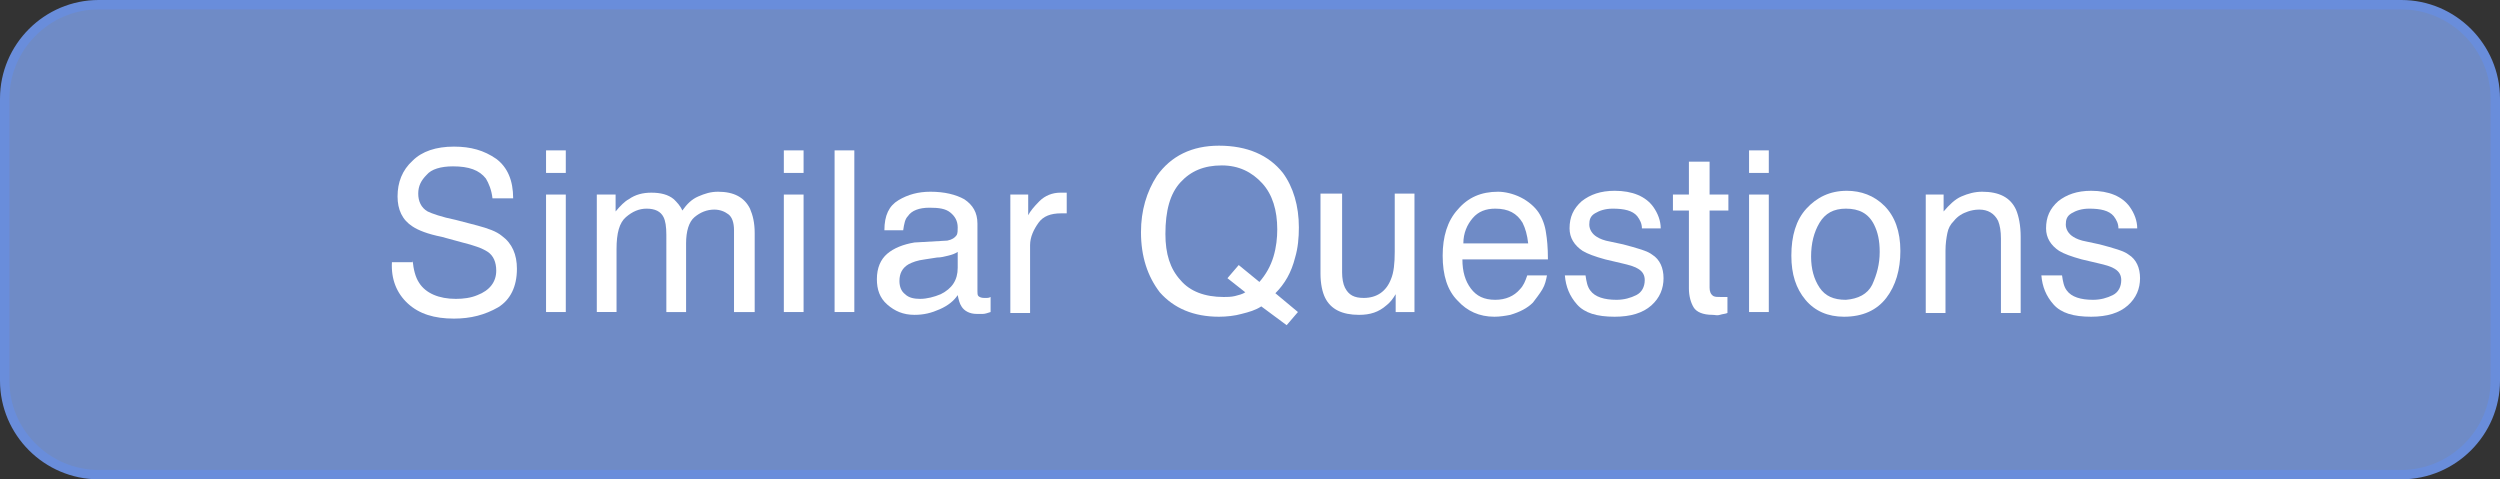 <?xml version="1.0" encoding="utf-8"?>
<!-- Generator: Adobe Illustrator 22.1.0, SVG Export Plug-In . SVG Version: 6.00 Build 0)  -->
<svg version="1.1" id="Layer_1" xmlns="http://www.w3.org/2000/svg" xmlns:xlink="http://www.w3.org/1999/xlink" x="0px" y="0px"
	 viewBox="0 0 266 51" style="enable-background:new 0 0 266 51;" xml:space="preserve">
<rect x="0" y="0" width="266" height="51" fill="#333333" stroke="none"/>
<style type="text/css">
	.st0{fill:#6F8BC6;stroke:#698DDB;stroke-miterlimit:10;}
	.st1{enable-background:new    ;}
	.st2{fill:#FFFFFF;}
</style>
<path class="st0" d="M10.5,0.5h245c5.5,0,10,4.5,10,10v30c0,5.5-4.5,10-10,10h-245c-5.5,0-10-4.5-10-10v-30C0.5,5,5,0.5,10.5,0.5z"
	/>
<g class="st1">
	<path class="st2" d="M43.9,27.7c0.1,1,0.3,1.8,0.7,2.4c0.7,1.1,2.1,1.7,3.9,1.7c0.8,0,1.6-0.1,2.3-0.4c1.3-0.5,2-1.4,2-2.6
		c0-0.9-0.3-1.6-0.9-2c-0.6-0.4-1.5-0.7-2.7-1L47,25.2c-1.5-0.3-2.5-0.7-3.1-1.1c-1.1-0.7-1.6-1.8-1.6-3.2c0-1.5,0.5-2.8,1.6-3.8
		c1-1,2.5-1.5,4.4-1.5c1.8,0,3.2,0.4,4.5,1.3c1.2,0.9,1.8,2.3,1.8,4.2h-2.2c-0.1-0.9-0.4-1.6-0.7-2.1c-0.7-0.9-1.8-1.3-3.5-1.3
		c-1.3,0-2.3,0.3-2.8,0.9c-0.6,0.6-0.9,1.2-0.9,2c0,0.8,0.3,1.5,1,1.9c0.4,0.2,1.5,0.6,3,0.9l2.3,0.6c1.1,0.3,2,0.6,2.6,1.1
		c1.1,0.8,1.6,2,1.6,3.5c0,1.9-0.7,3.3-2,4.1c-1.4,0.8-2.9,1.2-4.7,1.2c-2.1,0-3.7-0.5-4.9-1.6c-1.2-1.1-1.8-2.6-1.7-4.4H43.9z"/>
	<path class="st2" d="M58.1,16h2.1v2.4h-2.1V16z M58.1,20.7h2.1v12.5h-2.1V20.7z"/>
	<path class="st2" d="M63.4,20.7h2.1v1.8c0.5-0.6,1-1.1,1.4-1.3c0.7-0.5,1.5-0.7,2.4-0.7c1,0,1.8,0.2,2.4,0.7
		c0.3,0.3,0.7,0.7,0.9,1.2c0.5-0.7,1-1.2,1.7-1.5s1.3-0.5,2.1-0.5c1.7,0,2.8,0.6,3.4,1.8c0.3,0.7,0.5,1.5,0.5,2.6v8.4h-2.2v-8.7
		c0-0.8-0.2-1.4-0.6-1.7s-0.9-0.5-1.5-0.5c-0.8,0-1.5,0.3-2.1,0.8s-0.9,1.5-0.9,2.8v7.3h-2.1V25c0-0.9-0.1-1.5-0.3-1.9
		c-0.3-0.6-0.9-0.9-1.8-0.9c-0.8,0-1.5,0.3-2.2,0.9s-1,1.7-1,3.4v6.7h-2.1V20.7z"/>
	<path class="st2" d="M83.4,16h2.1v2.4h-2.1V16z M83.4,20.7h2.1v12.5h-2.1V20.7z"/>
	<path class="st2" d="M88.8,16h2.1v17.2h-2.1V16z"/>
	<path class="st2" d="M100.8,25.6c0.5-0.1,0.8-0.3,1-0.6c0.1-0.2,0.1-0.5,0.1-0.8c0-0.7-0.3-1.2-0.8-1.6s-1.2-0.5-2.2-0.5
		c-1.1,0-1.9,0.3-2.3,0.9c-0.3,0.3-0.4,0.8-0.5,1.5h-2c0-1.6,0.5-2.6,1.5-3.2c1-0.6,2.1-0.9,3.4-0.9c1.5,0,2.7,0.3,3.6,0.8
		c0.9,0.6,1.4,1.4,1.4,2.6v7.2c0,0.2,0,0.4,0.1,0.5c0.1,0.1,0.3,0.2,0.6,0.2c0.1,0,0.2,0,0.3,0s0.2,0,0.4-0.1v1.6
		c-0.3,0.1-0.6,0.2-0.8,0.2s-0.4,0-0.7,0c-0.7,0-1.3-0.3-1.6-0.8c-0.2-0.3-0.3-0.7-0.4-1.2c-0.4,0.6-1,1.1-1.9,1.5s-1.7,0.6-2.7,0.6
		c-1.2,0-2.1-0.4-2.9-1.1s-1.1-1.6-1.1-2.7c0-1.2,0.4-2.1,1.1-2.7s1.7-1,2.9-1.2L100.8,25.6z M96.3,31.3c0.4,0.4,1,0.5,1.6,0.5
		c0.7,0,1.5-0.2,2.2-0.5c1.2-0.6,1.8-1.5,1.8-2.8v-1.7c-0.3,0.2-0.6,0.3-1,0.4c-0.4,0.1-0.8,0.2-1.2,0.2l-1.3,0.2
		c-0.8,0.1-1.3,0.3-1.7,0.5c-0.7,0.4-1,1-1,1.8C95.7,30.5,95.9,31,96.3,31.3z"/>
	<path class="st2" d="M107.4,20.7h2v2.2c0.2-0.4,0.6-0.9,1.2-1.5s1.4-0.9,2.2-0.9c0,0,0.1,0,0.2,0s0.3,0,0.5,0v2.2
		c-0.1,0-0.2,0-0.3,0s-0.2,0-0.3,0c-1.1,0-1.9,0.3-2.4,1s-0.9,1.5-0.9,2.4v7.2h-2.1V20.7z"/>
	<path class="st2" d="M138.1,33.2l-1.2,1.4l-2.7-2c-0.6,0.4-1.3,0.6-2.1,0.8c-0.7,0.2-1.6,0.3-2.4,0.3c-2.7,0-4.8-0.9-6.3-2.6
		c-1.3-1.7-2-3.8-2-6.4c0-2.3,0.6-4.3,1.7-6c1.5-2.1,3.7-3.2,6.6-3.2c3,0,5.3,1,6.8,2.9c1.1,1.5,1.7,3.5,1.7,5.8
		c0,1.1-0.1,2.2-0.4,3.2c-0.4,1.6-1.1,2.8-2.1,3.8L138.1,33.2z M131.4,31.5c0.4-0.1,0.8-0.2,1.1-0.4l-1.9-1.5l1.2-1.4L134,30
		c0.7-0.8,1.2-1.7,1.5-2.7s0.4-2,0.4-2.9c0-2-0.5-3.7-1.6-4.9c-1.1-1.2-2.5-1.9-4.3-1.9c-1.9,0-3.3,0.6-4.4,1.8s-1.6,3-1.6,5.5
		c0,2.1,0.5,3.7,1.6,4.9c1,1.2,2.6,1.8,4.6,1.8C130.5,31.6,131,31.6,131.4,31.5z"/>
	<path class="st2" d="M142.8,20.7V29c0,0.6,0.1,1.2,0.3,1.6c0.4,0.8,1,1.1,2,1.1c1.4,0,2.4-0.7,2.9-2c0.3-0.7,0.4-1.7,0.4-2.9v-6.2
		h2.1v12.6h-2l0-1.9c-0.3,0.5-0.6,0.9-1,1.2c-0.8,0.7-1.7,1-2.9,1c-1.8,0-3-0.6-3.6-1.8c-0.3-0.6-0.5-1.5-0.5-2.6v-8.5H142.8z"/>
	<path class="st2" d="M161.8,21c0.8,0.4,1.5,1,1.9,1.6c0.4,0.6,0.7,1.4,0.8,2.2c0.1,0.6,0.2,1.5,0.2,2.8h-9.1c0,1.3,0.3,2.3,0.9,3.1
		c0.6,0.8,1.4,1.2,2.6,1.2c1.1,0,2-0.4,2.6-1.1c0.4-0.4,0.6-0.9,0.8-1.5h2.1c-0.1,0.5-0.2,1-0.5,1.5s-0.7,1-1,1.4
		c-0.6,0.6-1.4,1-2.4,1.3c-0.5,0.1-1.1,0.2-1.7,0.2c-1.6,0-2.9-0.6-3.9-1.7c-1.1-1.1-1.6-2.7-1.6-4.8c0-2,0.5-3.7,1.6-4.9
		c1.1-1.3,2.5-1.9,4.3-1.9C160.1,20.4,161,20.6,161.8,21z M162.6,25.9c-0.1-0.9-0.3-1.6-0.6-2.2c-0.6-1-1.5-1.5-2.9-1.5
		c-1,0-1.8,0.3-2.4,1s-1,1.6-1,2.7H162.6z"/>
	<path class="st2" d="M168.7,29.3c0.1,0.7,0.2,1.2,0.5,1.6c0.5,0.7,1.5,1,2.8,1c0.8,0,1.5-0.2,2.1-0.5s0.9-0.9,0.9-1.6
		c0-0.5-0.2-0.9-0.7-1.2c-0.3-0.2-0.9-0.4-1.8-0.6l-1.7-0.4c-1.1-0.3-1.9-0.6-2.4-0.9c-0.9-0.6-1.4-1.4-1.4-2.4
		c0-1.2,0.4-2.1,1.3-2.9c0.9-0.7,2-1.1,3.5-1.1c1.9,0,3.3,0.6,4.1,1.7c0.5,0.7,0.8,1.5,0.8,2.3h-2c0-0.5-0.2-0.9-0.5-1.3
		c-0.5-0.6-1.4-0.8-2.6-0.8c-0.8,0-1.4,0.2-1.9,0.5s-0.6,0.7-0.6,1.2c0,0.5,0.3,1,0.8,1.3c0.3,0.2,0.8,0.4,1.4,0.5l1.4,0.3
		c1.5,0.4,2.6,0.7,3.1,1.1c0.8,0.5,1.2,1.4,1.2,2.5c0,1.1-0.4,2.1-1.3,2.9c-0.9,0.8-2.2,1.2-3.9,1.2c-1.9,0-3.2-0.4-4-1.3
		s-1.2-1.9-1.3-3.1H168.7z"/>
	<path class="st2" d="M179.8,17.2h2.1v3.5h2v1.7h-2v8.2c0,0.4,0.1,0.7,0.4,0.9c0.2,0.1,0.4,0.1,0.8,0.1c0.1,0,0.2,0,0.3,0
		s0.3,0,0.4,0v1.7c-0.2,0.1-0.5,0.1-0.8,0.2s-0.5,0-0.8,0c-1,0-1.7-0.3-2-0.8s-0.5-1.2-0.5-2v-8.3h-1.7v-1.7h1.7V17.2z"/>
	<path class="st2" d="M186.1,16h2.1v2.4h-2.1V16z M186.1,20.7h2.1v12.5h-2.1V20.7z"/>
	<path class="st2" d="M200.5,21.9c1.1,1.1,1.7,2.7,1.7,4.8c0,2-0.5,3.7-1.5,5c-1,1.3-2.5,2-4.5,2c-1.7,0-3.1-0.6-4.1-1.8
		s-1.5-2.7-1.5-4.7c0-2.1,0.5-3.8,1.6-5c1.1-1.2,2.5-1.9,4.3-1.9C198,20.3,199.4,20.8,200.5,21.9z M199.2,30.3
		c0.5-1.1,0.8-2.2,0.8-3.5c0-1.2-0.2-2.1-0.6-2.9c-0.6-1.2-1.6-1.7-3-1.7c-1.3,0-2.2,0.5-2.8,1.5s-0.9,2.2-0.9,3.6
		c0,1.3,0.3,2.4,0.9,3.3s1.5,1.3,2.8,1.3C197.7,31.8,198.7,31.3,199.2,30.3z"/>
	<path class="st2" d="M204.8,20.7h2v1.8c0.6-0.7,1.2-1.3,1.9-1.6s1.4-0.5,2.2-0.5c1.8,0,3,0.6,3.6,1.9c0.3,0.7,0.5,1.7,0.5,2.9v8.1
		h-2.1v-7.9c0-0.8-0.1-1.4-0.3-1.9c-0.4-0.8-1.1-1.2-2-1.2c-0.5,0-0.9,0.1-1.2,0.2c-0.6,0.2-1.1,0.5-1.5,1c-0.4,0.4-0.6,0.8-0.7,1.3
		s-0.2,1.1-0.2,1.9v6.6h-2.1V20.7z"/>
	<path class="st2" d="M219.4,29.3c0.1,0.7,0.2,1.2,0.5,1.6c0.5,0.7,1.5,1,2.8,1c0.8,0,1.5-0.2,2.1-0.5s0.9-0.9,0.9-1.6
		c0-0.5-0.2-0.9-0.7-1.2c-0.3-0.2-0.9-0.4-1.8-0.6l-1.7-0.4c-1.1-0.3-1.9-0.6-2.4-0.9c-0.9-0.6-1.4-1.4-1.4-2.4
		c0-1.2,0.4-2.1,1.3-2.9c0.9-0.7,2-1.1,3.5-1.1c1.9,0,3.3,0.6,4.1,1.7c0.5,0.7,0.8,1.5,0.8,2.3h-2c0-0.5-0.2-0.9-0.5-1.3
		c-0.5-0.6-1.4-0.8-2.6-0.8c-0.8,0-1.4,0.2-1.9,0.5s-0.6,0.7-0.6,1.2c0,0.5,0.3,1,0.8,1.3c0.3,0.2,0.8,0.4,1.4,0.5l1.4,0.3
		c1.5,0.4,2.6,0.7,3.1,1.1c0.8,0.5,1.2,1.4,1.2,2.5c0,1.1-0.4,2.1-1.3,2.9c-0.9,0.8-2.2,1.2-3.9,1.2c-1.9,0-3.2-0.4-4-1.3
		s-1.2-1.9-1.3-3.1H219.4z"/>
</g>
</svg>
